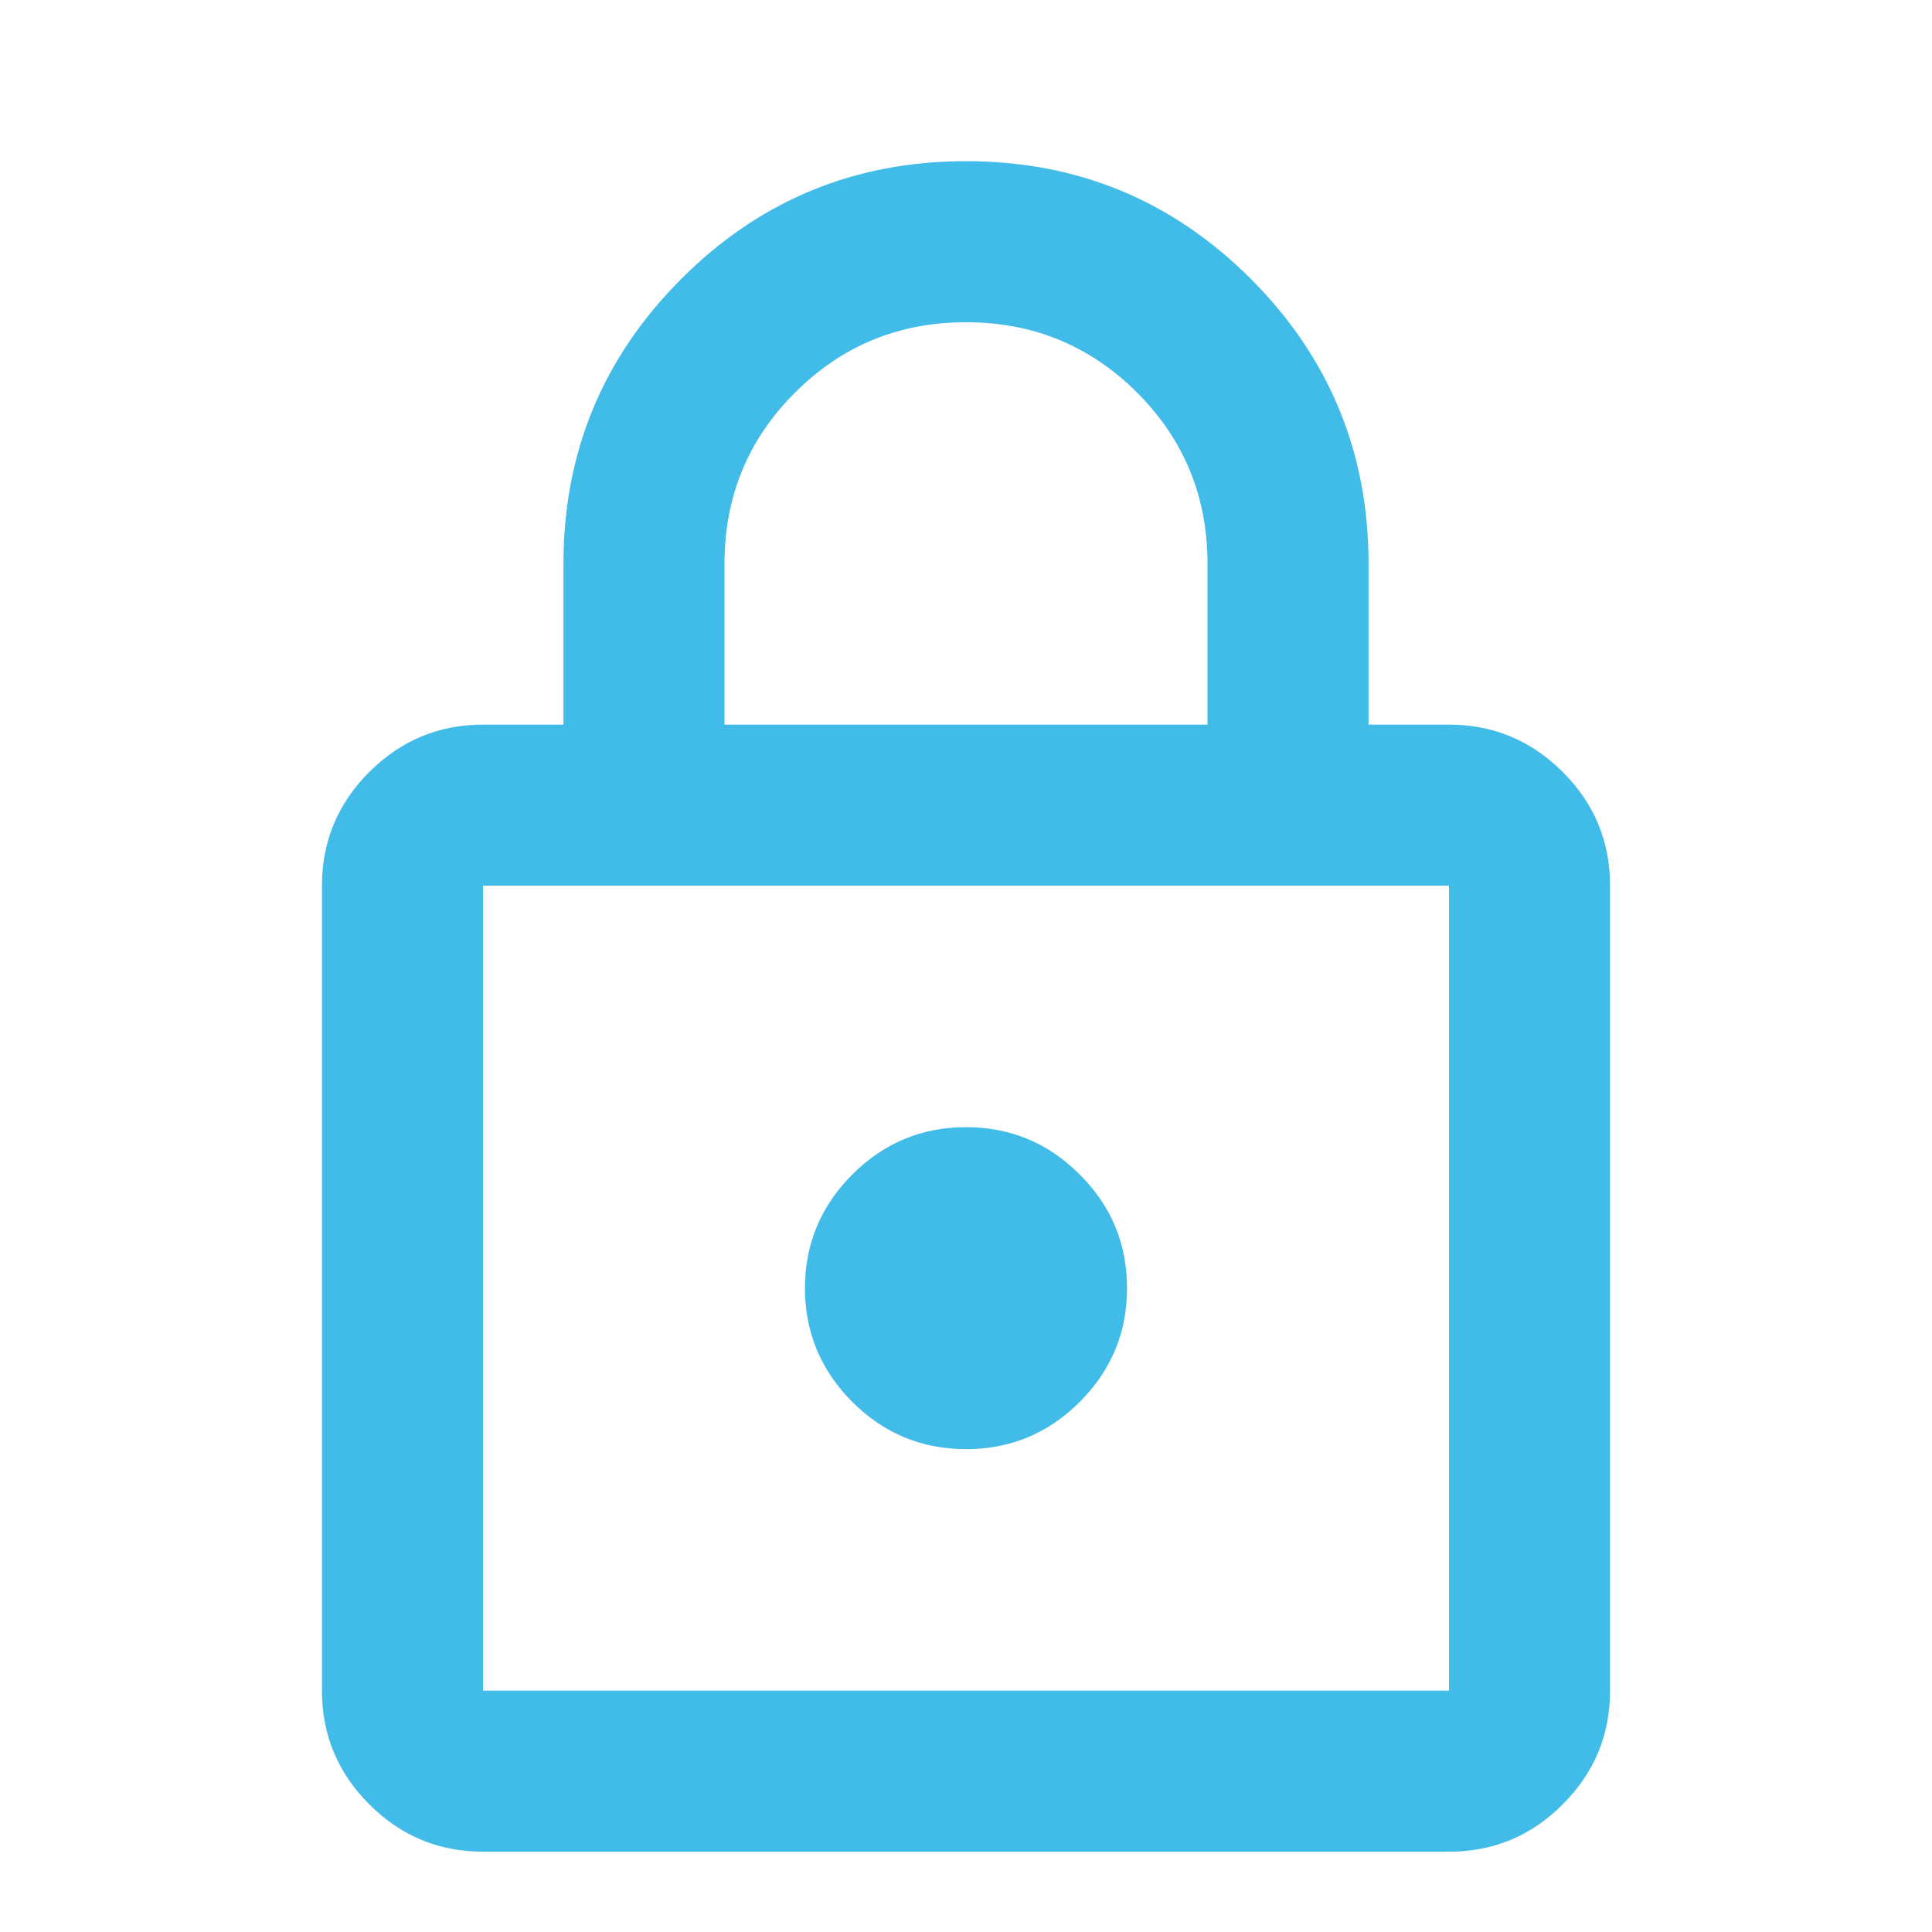 <svg width="14" height="14" viewBox="0 0 14 14" fill="none" xmlns="http://www.w3.org/2000/svg">
<g clip-path="url(#clip0_463_10576)">
<path d="M3.5 13.418C3.179 13.418 2.905 13.304 2.676 13.075C2.448 12.847 2.333 12.572 2.333 12.251V6.418C2.333 6.097 2.448 5.822 2.676 5.594C2.905 5.366 3.179 5.251 3.5 5.251H4.083V4.085C4.083 3.278 4.368 2.59 4.937 2.021C5.505 1.452 6.193 1.168 7 1.168C7.807 1.168 8.495 1.452 9.064 2.021C9.632 2.59 9.917 3.278 9.917 4.085V5.251H10.5C10.821 5.251 11.096 5.366 11.324 5.594C11.553 5.822 11.667 6.097 11.667 6.418V12.251C11.667 12.572 11.553 12.847 11.324 13.075C11.096 13.304 10.821 13.418 10.5 13.418H3.5ZM3.5 12.251H10.5V6.418H3.5V12.251ZM7 10.501C7.321 10.501 7.596 10.387 7.824 10.159C8.053 9.93 8.167 9.655 8.167 9.335C8.167 9.014 8.053 8.739 7.824 8.511C7.596 8.282 7.321 8.168 7 8.168C6.679 8.168 6.405 8.282 6.176 8.511C5.948 8.739 5.833 9.014 5.833 9.335C5.833 9.655 5.948 9.93 6.176 10.159C6.405 10.387 6.679 10.501 7 10.501ZM5.25 5.251H8.75V4.085C8.75 3.599 8.58 3.185 8.24 2.845C7.899 2.505 7.486 2.335 7 2.335C6.514 2.335 6.101 2.505 5.761 2.845C5.42 3.185 5.25 3.599 5.25 4.085V5.251Z" fill="#41BBE8"/>
</g>
<defs>
<clipPath id="clip0_463_10576">
<rect width="14" height="14" fill="white"/>
</clipPath>
</defs>
</svg>
